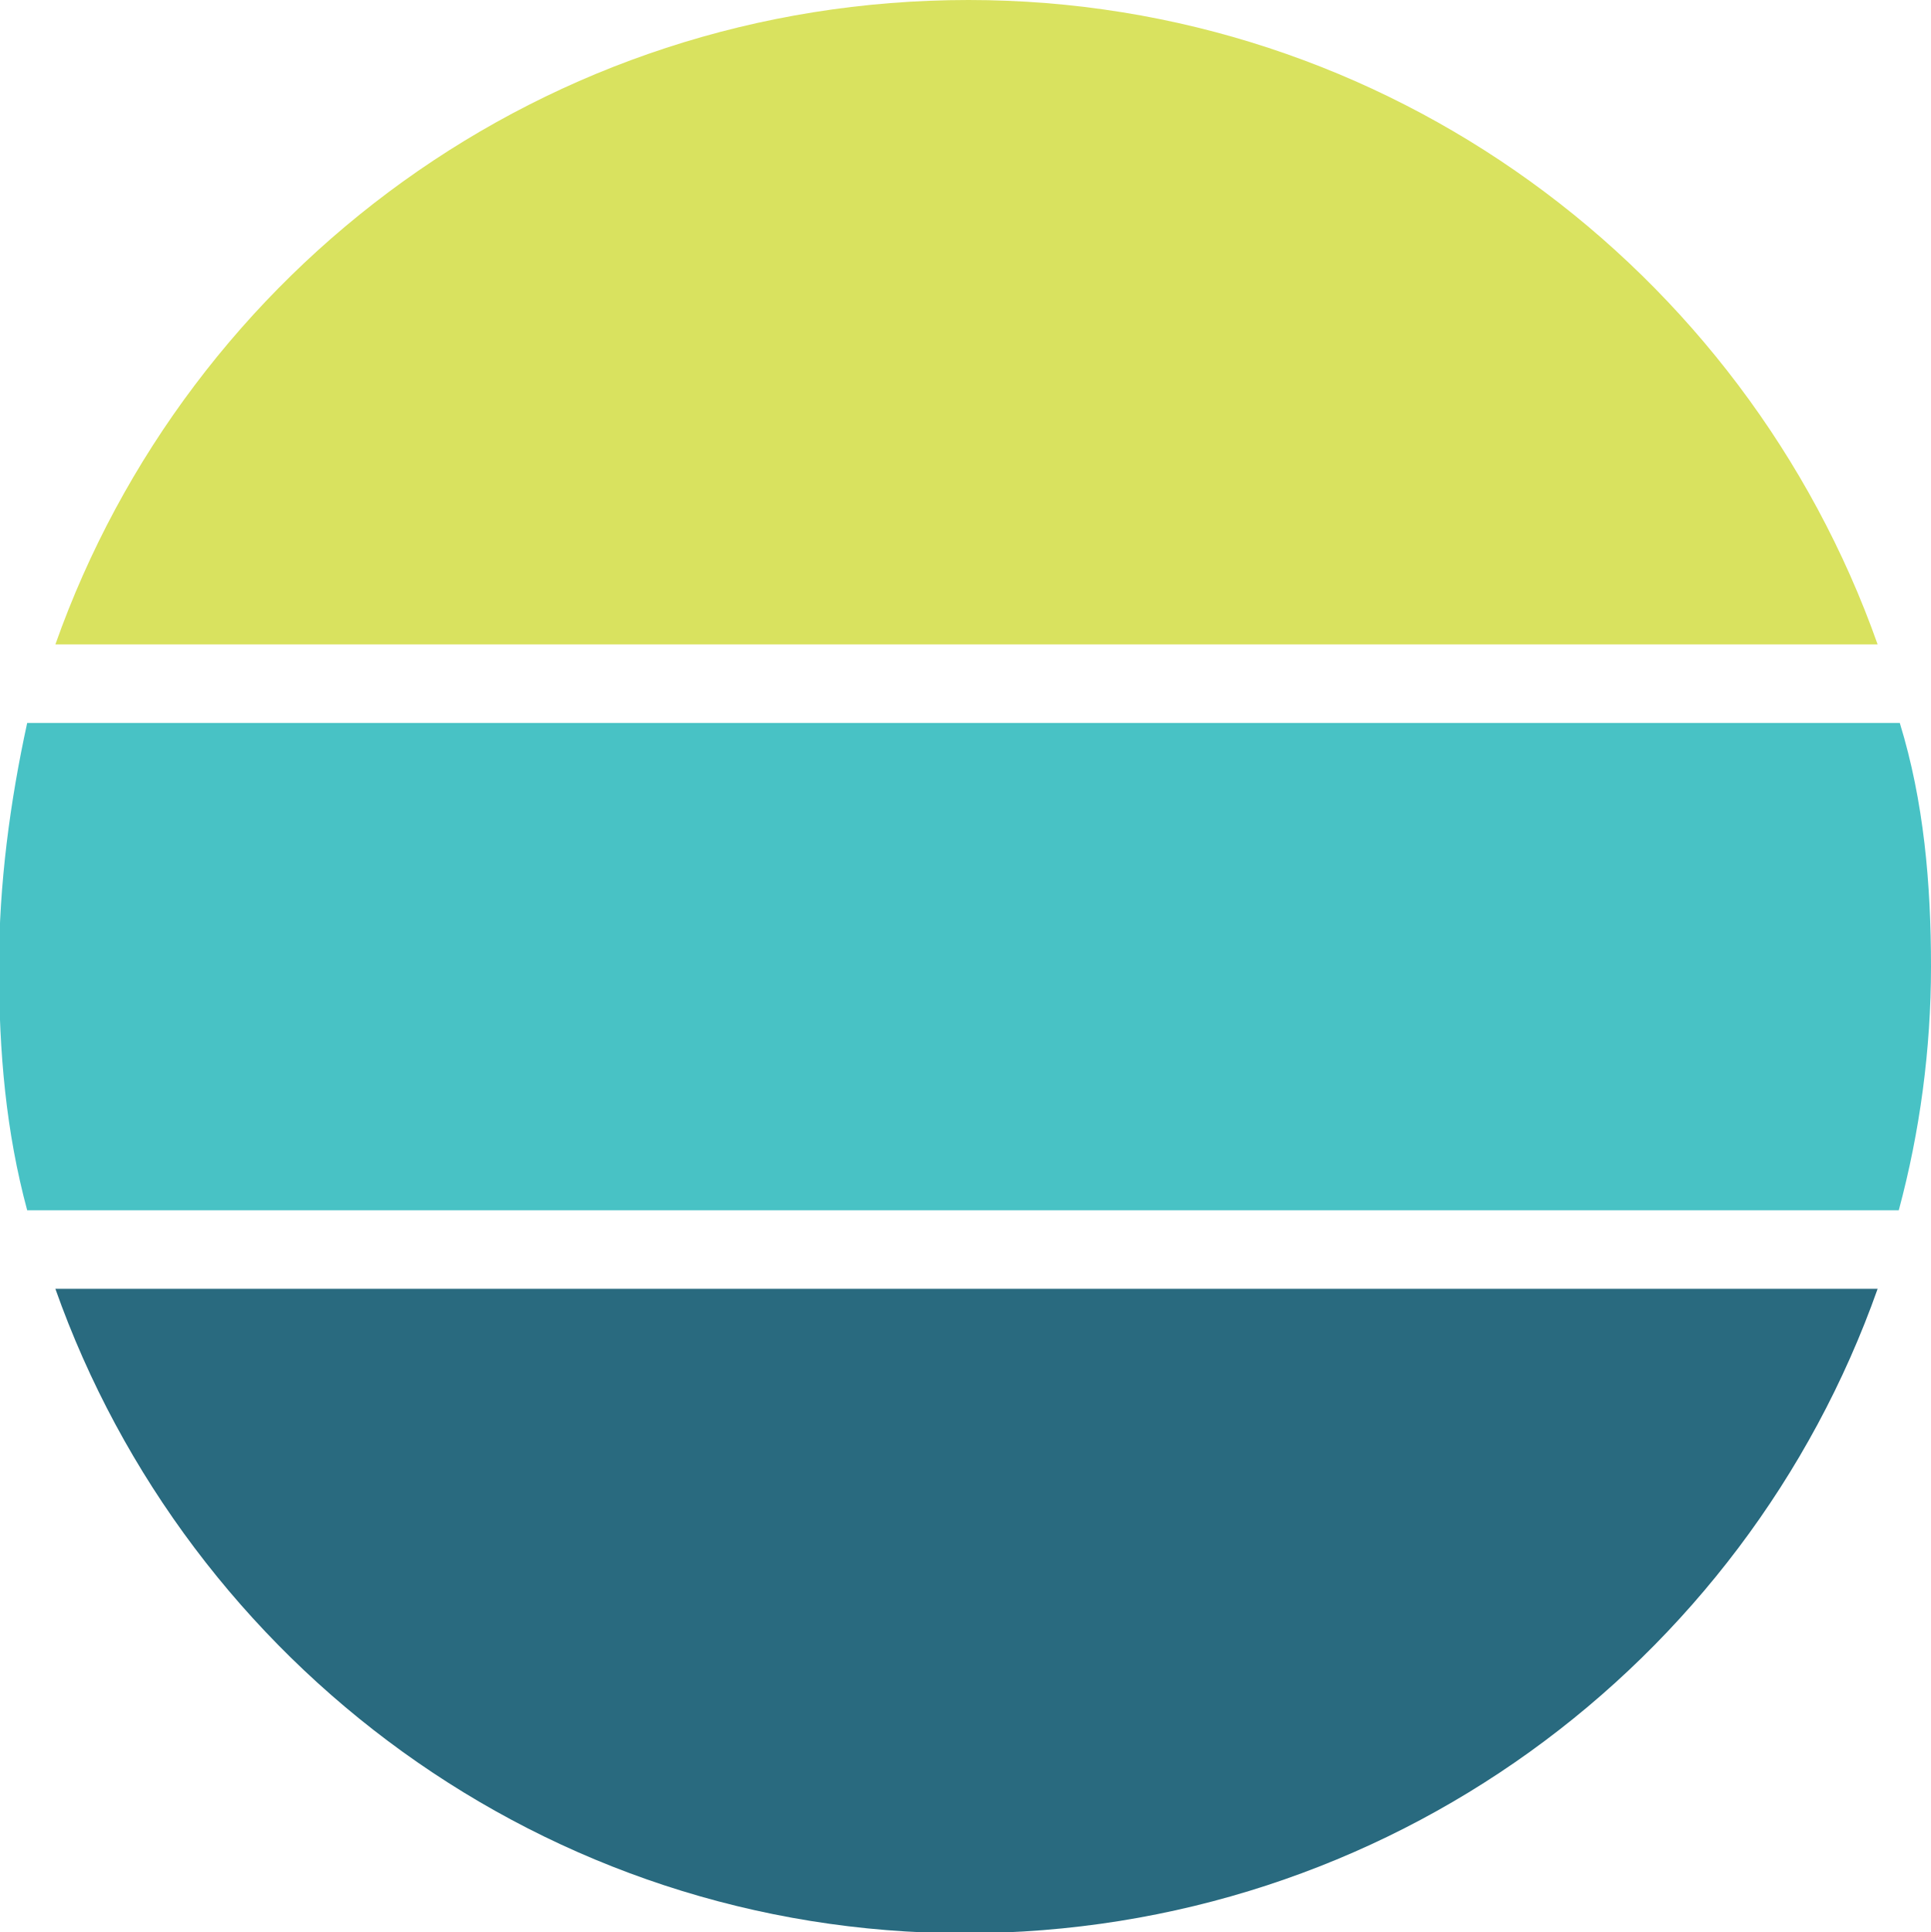 <?xml version="1.0" encoding="utf-8"?>
<!-- Generator: Adobe Illustrator 18.1.1, SVG Export Plug-In . SVG Version: 6.00 Build 0)  -->
<svg version="1.1" id="Layer_1" xmlns="http://www.w3.org/2000/svg" xmlns:xlink="http://www.w3.org/1999/xlink" x="0px" y="0px"
	 viewBox="0 0 191.8 191.9" enable-background="new 0 0 191.8 191.9" xml:space="preserve">
<path fill="#D9E25F" d="M186.5,64H5.5C18.7,26.7,54.2,0,96.2,0C137.8,0,173.3,26.7,186.5,64z"/>
<path fill="#296A7F" d="M5.5,128h181c-13.2,37.3-48.7,64-90.7,64C54.2,192,18.7,165.3,5.5,128z"/>
<path fill="#48C2C5" d="M191.8,96c0,8.2-1.1,16.4-3.2,24.2H2.7c-2.1-7.8-2.8-15.6-2.8-24.2c0-8.2,1.1-16.4,2.8-24.2h186
	C191.1,79.6,191.8,87.8,191.8,96z"/>
</svg>
